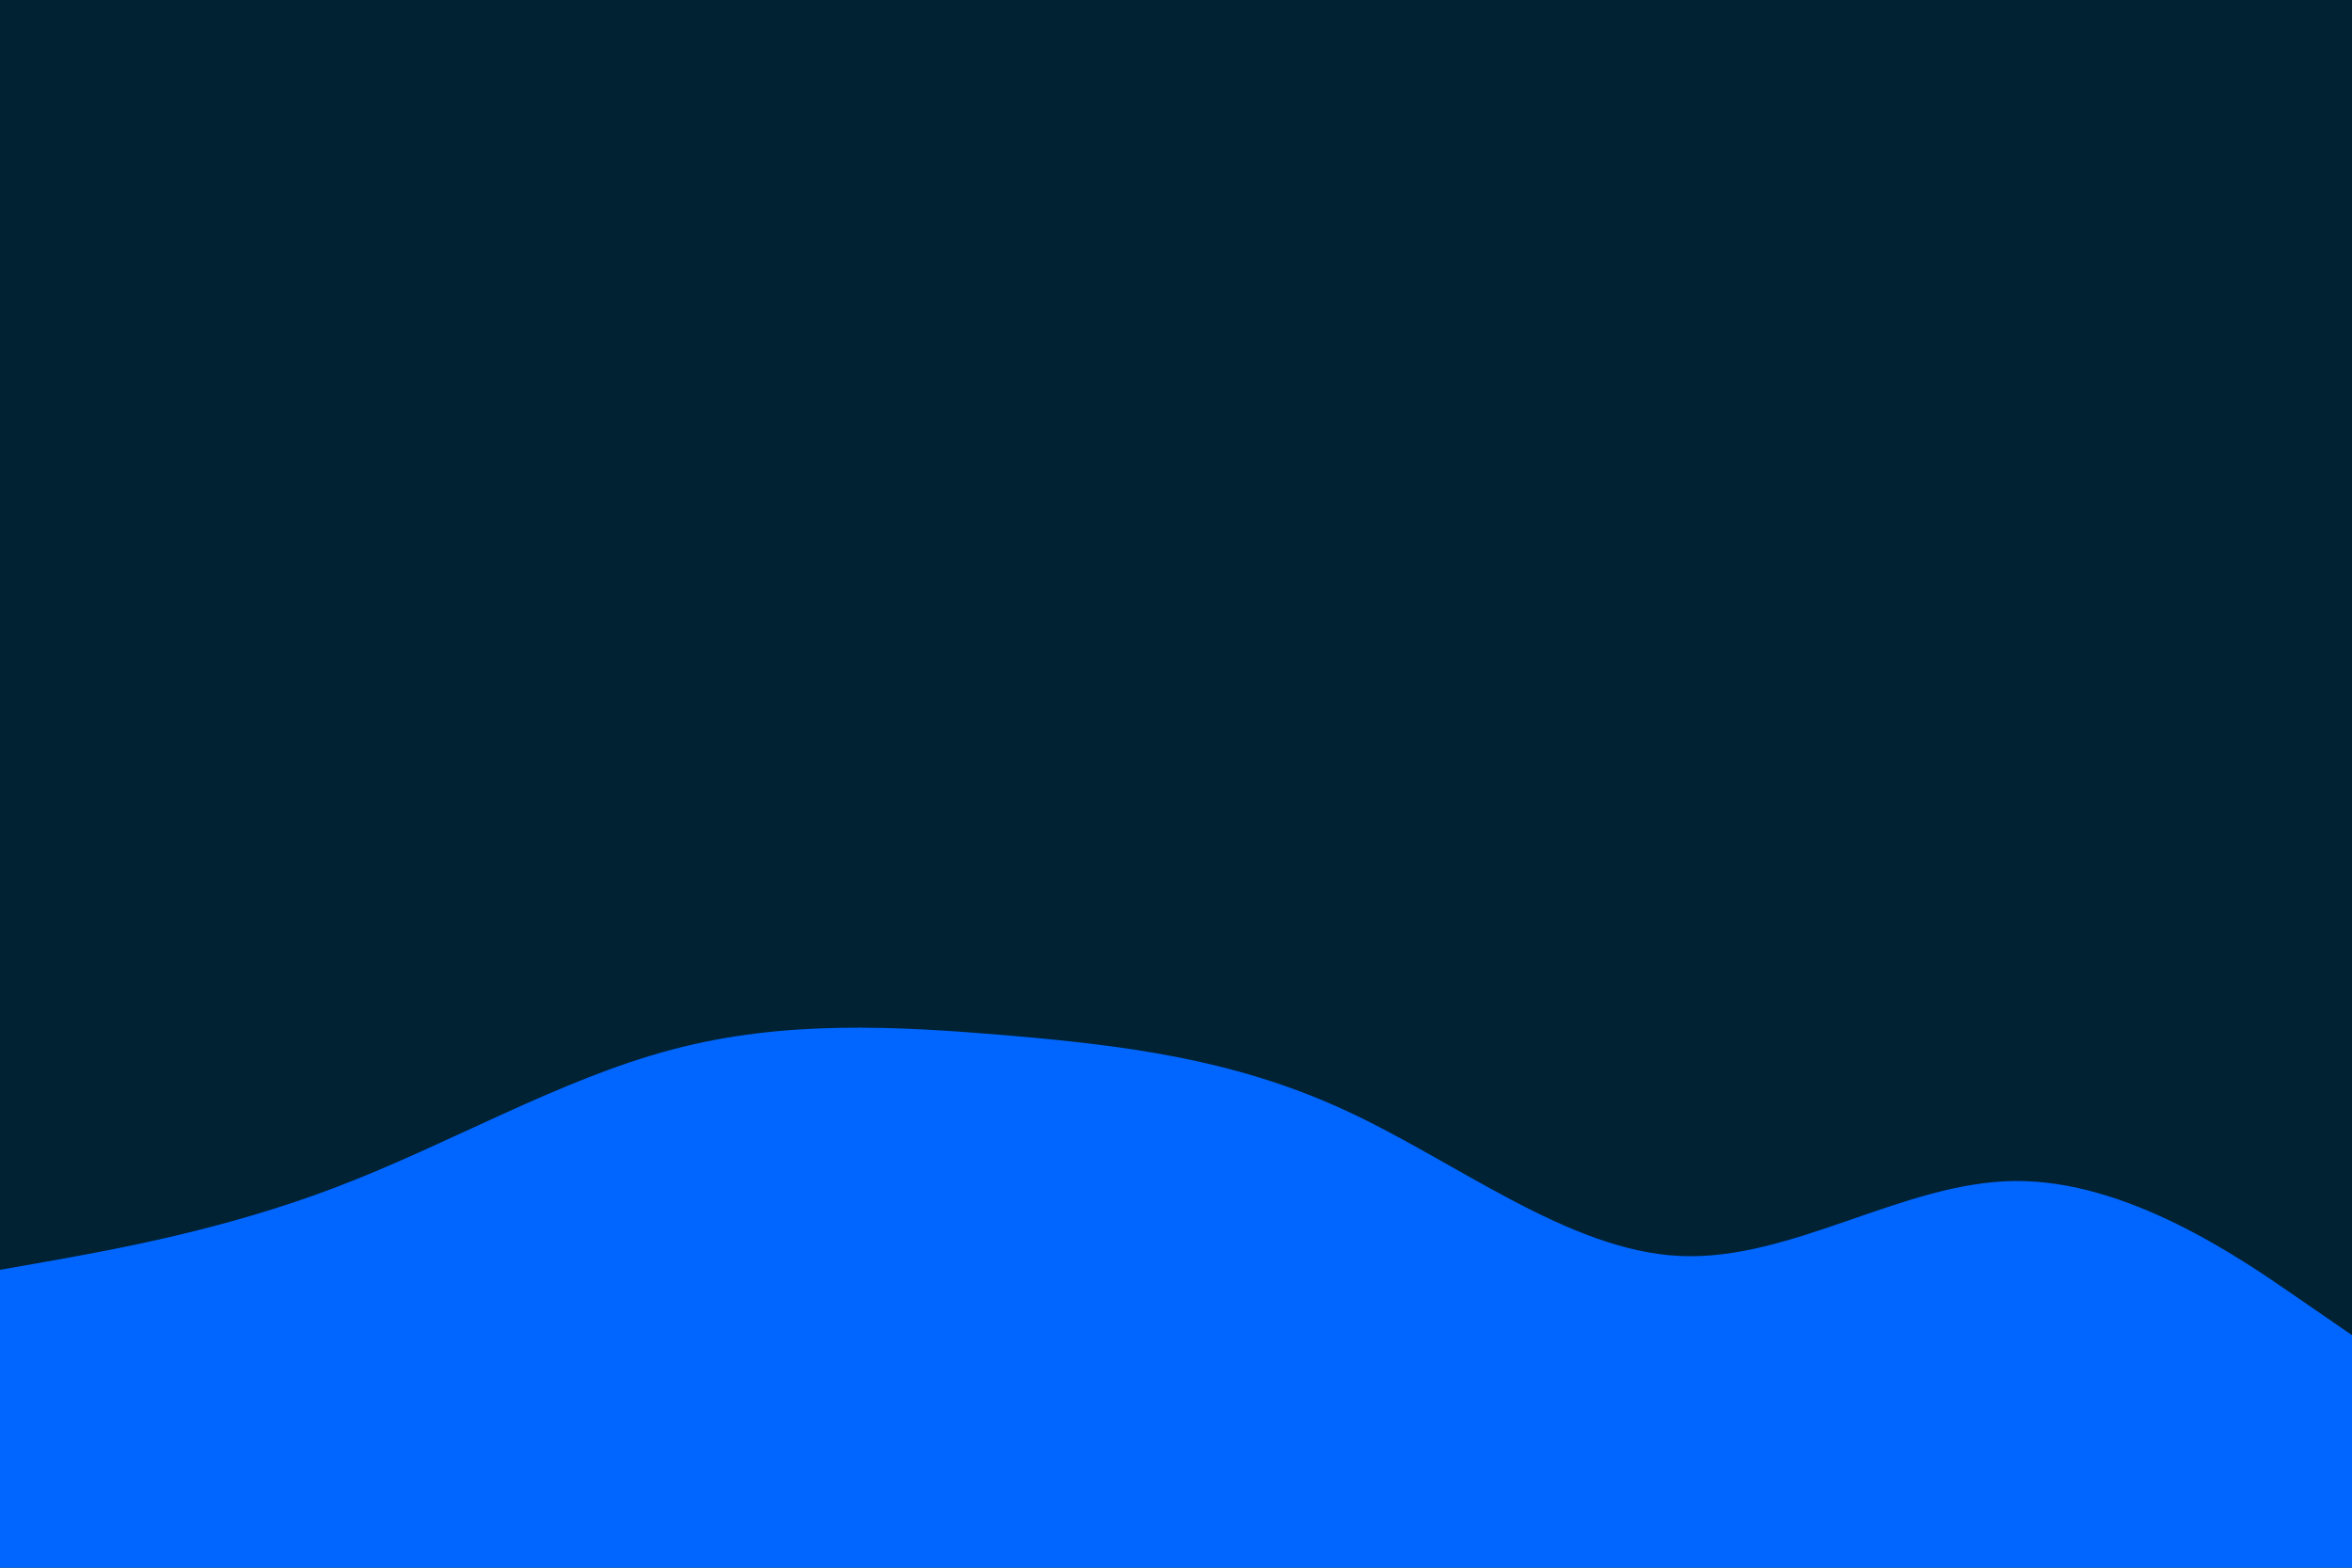 <svg id="visual" viewBox="0 0 900 600" width="900" height="600" xmlns="http://www.w3.org/2000/svg" xmlns:xlink="http://www.w3.org/1999/xlink" version="1.1"><rect x="0" y="0" width="900" height="600" fill="#002233"></rect><path d="M0 486L21.5 482.2C43 478.3 86 470.7 128.8 454.3C171.7 438 214.3 413 257.2 401.7C300 390.3 343 392.7 385.8 396.3C428.7 400 471.3 405 514.2 424.7C557 444.3 600 478.7 642.8 480.7C685.7 482.7 728.3 452.3 771.2 452C814 451.7 857 481.3 878.5 496.2L900 511L900 601L878.5 601C857 601 814 601 771.2 601C728.3 601 685.7 601 642.8 601C600 601 557 601 514.2 601C471.3 601 428.7 601 385.8 601C343 601 300 601 257.2 601C214.3 601 171.7 601 128.8 601C86 601 43 601 21.5 601L0 601Z" fill="#0066FF" stroke-linecap="round" stroke-linejoin="miter"></path></svg>